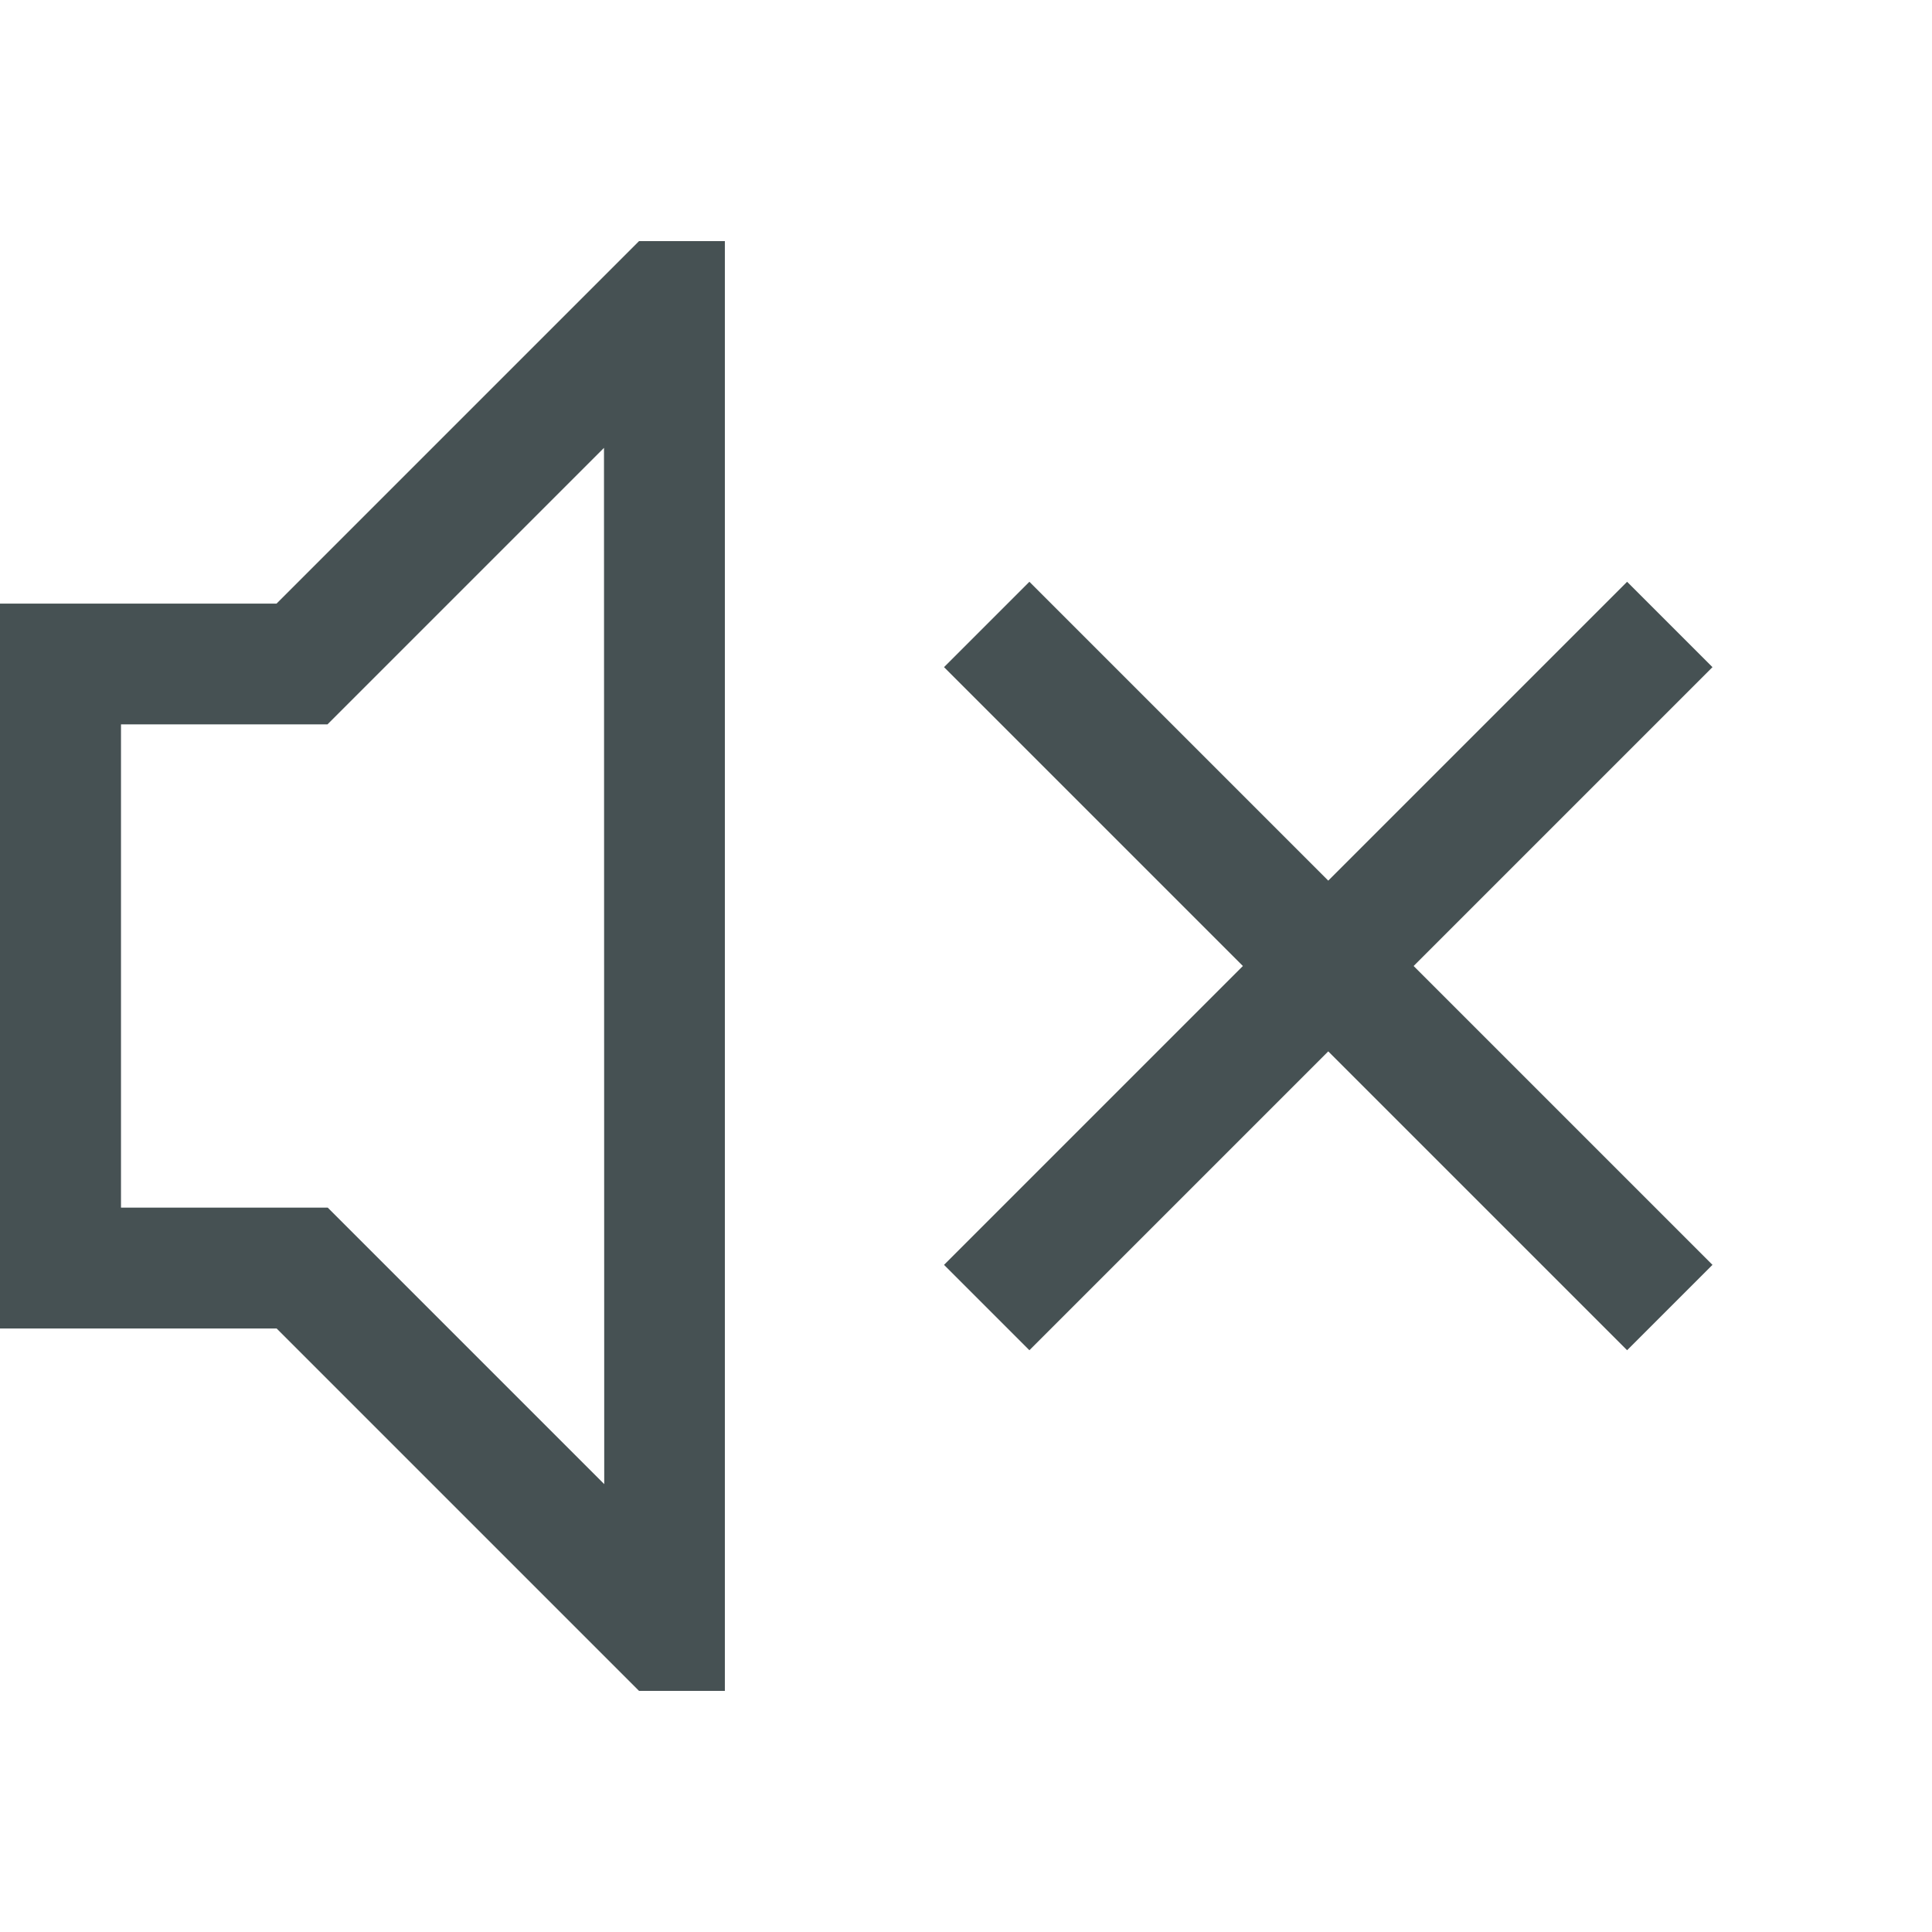 <svg xmlns="http://www.w3.org/2000/svg" width="16" height="16"><path fill="#465153" stroke-linecap="round" stroke-linejoin="round" stroke-width="2.001" d="M5.292 1.997h.711v12.006h-.711l-3.001-3.001H0V4.999h2.29zm-.29 1.712-2.29 2.29H1.002v4.002h1.712l2.29 2.29z" aria-label="" style="paint-order:stroke fill markers"/><path fill="#465153" d="m8.525 4.818-.707.707L10.293 8l-2.475 2.475.707.707L11 8.707l2.475 2.475.707-.707L11.707 8l2.475-2.475-.707-.707L11 7.293z" style="paint-order:stroke fill markers"/></svg>